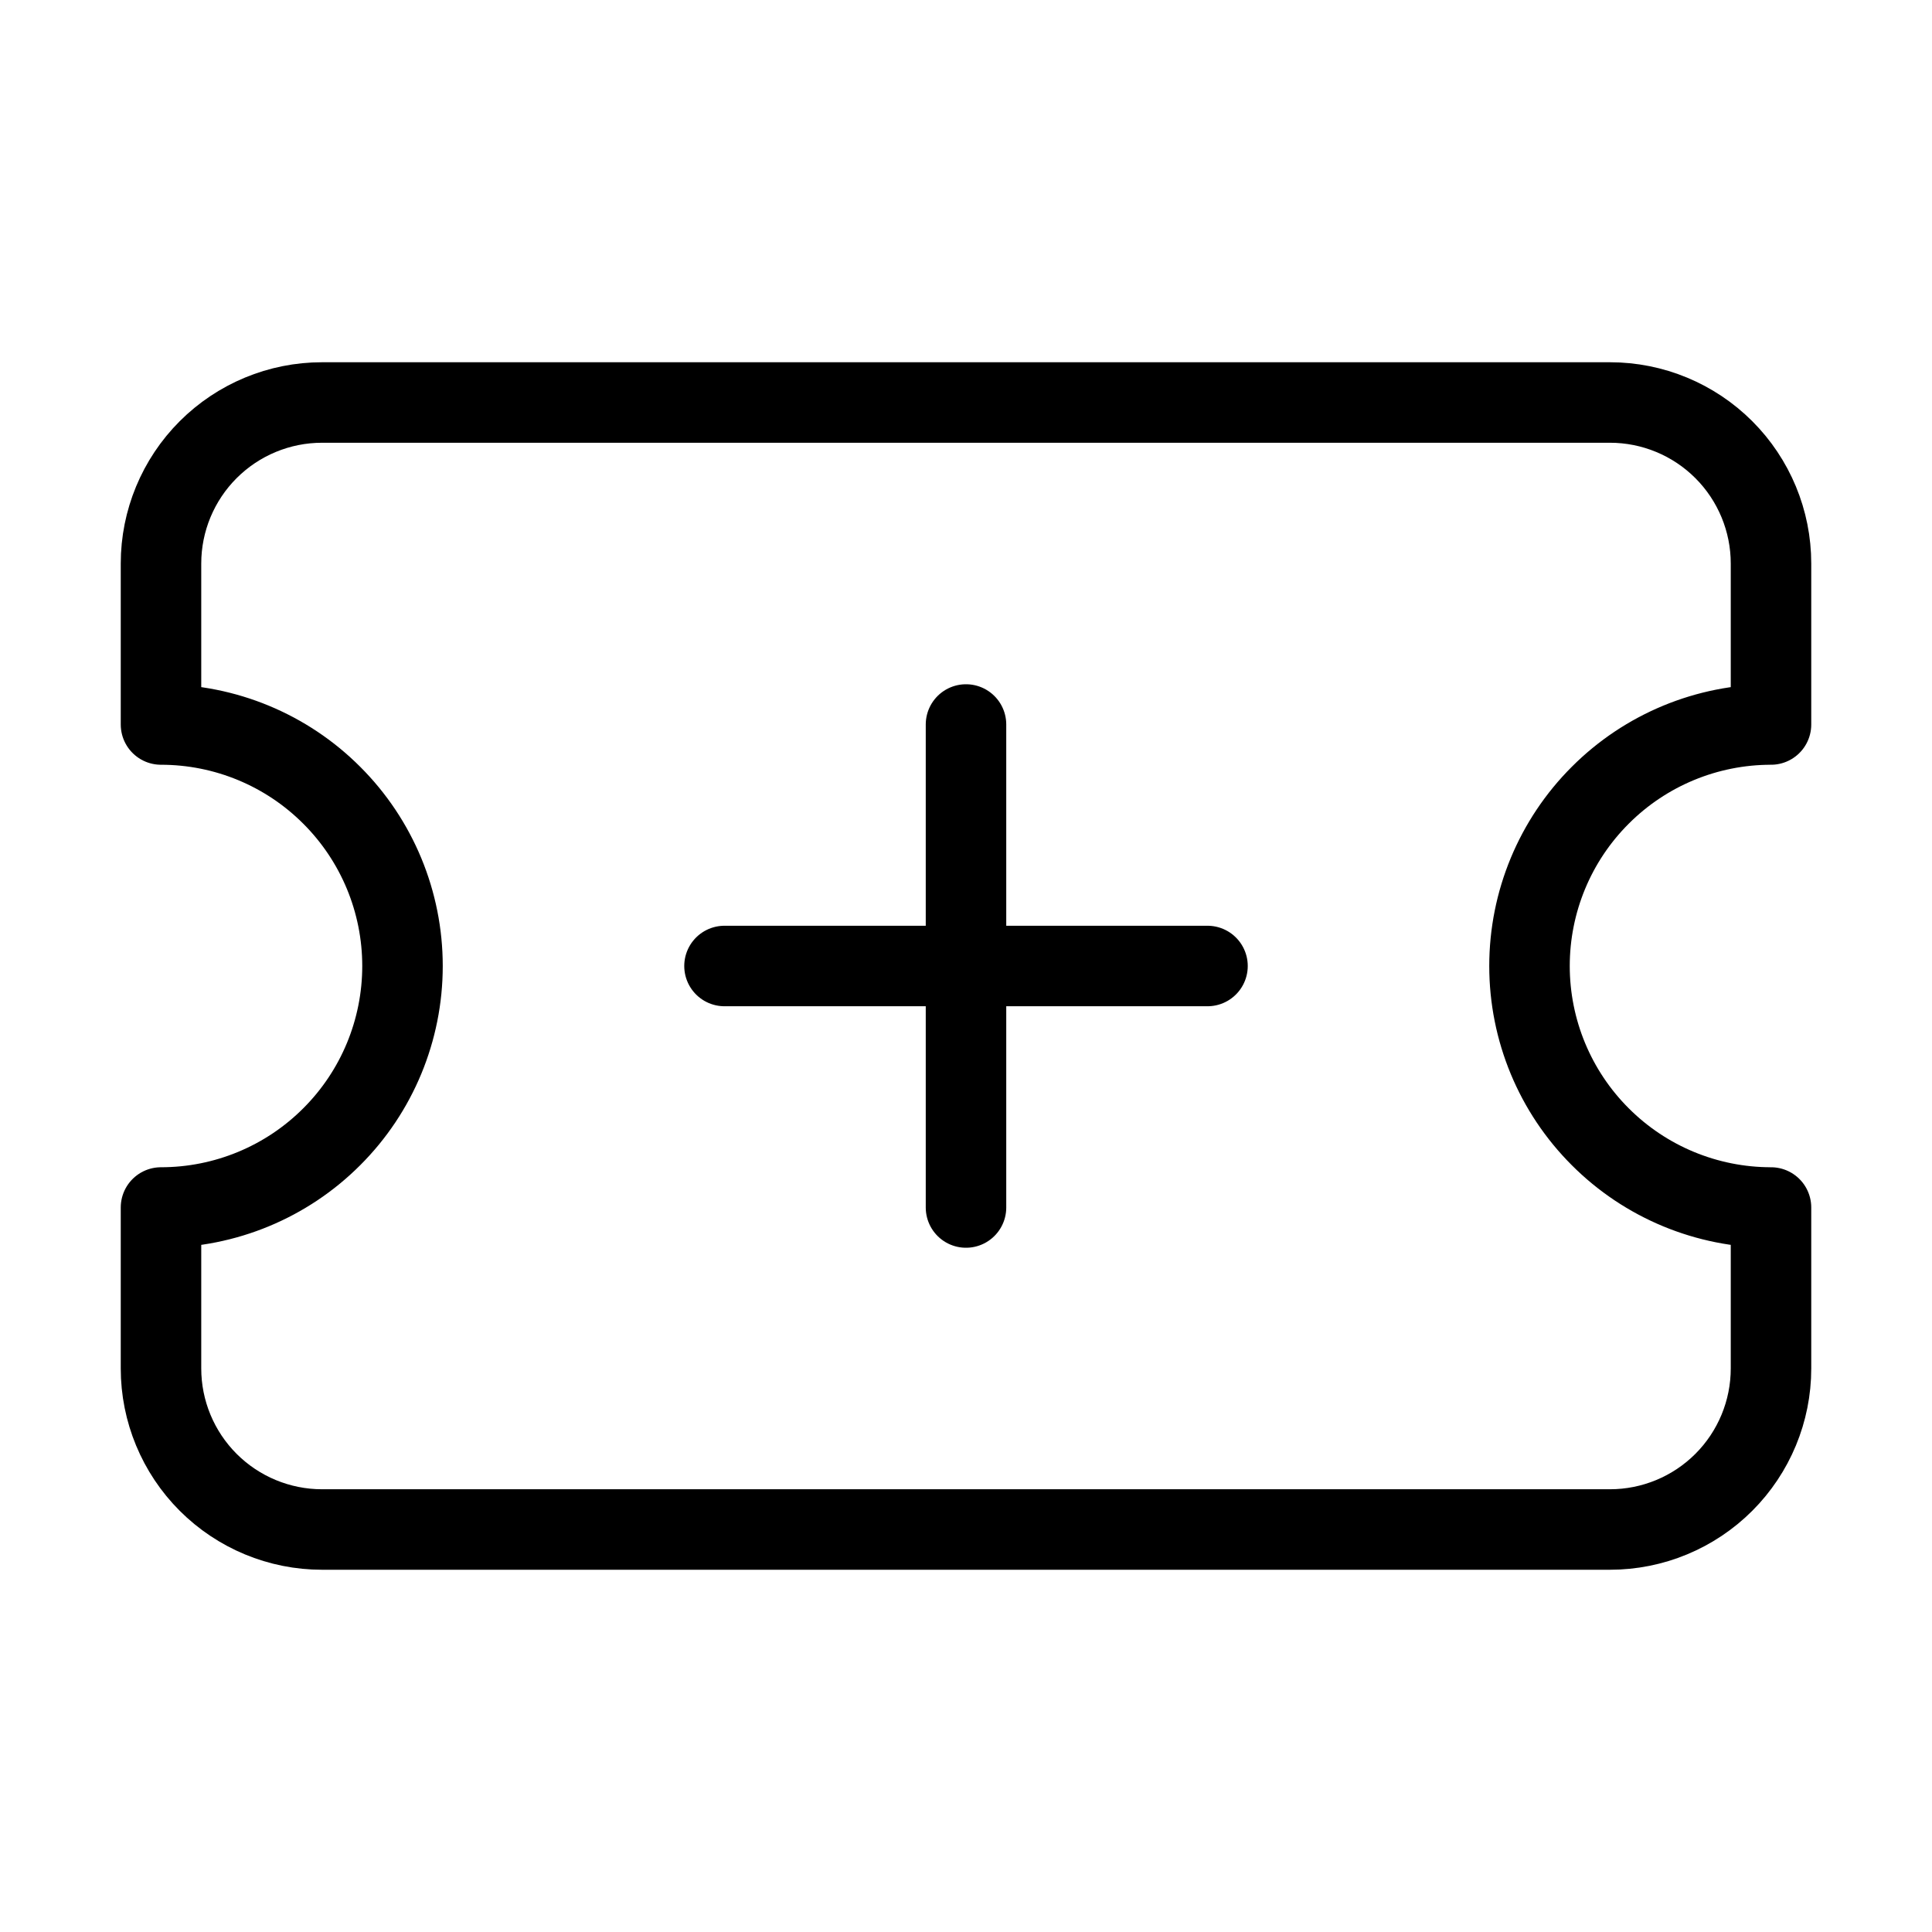 <svg width="24" height="24" viewBox="0 0 24 24" fill="none" xmlns="http://www.w3.org/2000/svg"><path d="M2 9C2.796 9 3.559 9.316 4.121 9.879 4.684 10.441 5 11.204 5 12 5 12.796 4.684 13.559 4.121 14.121 3.559 14.684 2.796 15 2 15V17C2 17.53 2.211 18.039 2.586 18.414 2.961 18.789 3.47 19 4 19H20C20.53 19 21.039 18.789 21.414 18.414 21.789 18.039 22 17.53 22 17V15C21.204 15 20.441 14.684 19.879 14.121 19.316 13.559 19 12.796 19 12 19 11.204 19.316 10.441 19.879 9.879 20.441 9.316 21.204 9 22 9V7C22 6.47 21.789 5.961 21.414 5.586 21.039 5.211 20.53 5 20 5H4C3.47 5 2.961 5.211 2.586 5.586 2.211 5.961 2 6.47 2 7V9ZM9 12H15M12 9V15" stroke="currentColor" stroke-linecap="round" stroke-linejoin="round"/></svg>